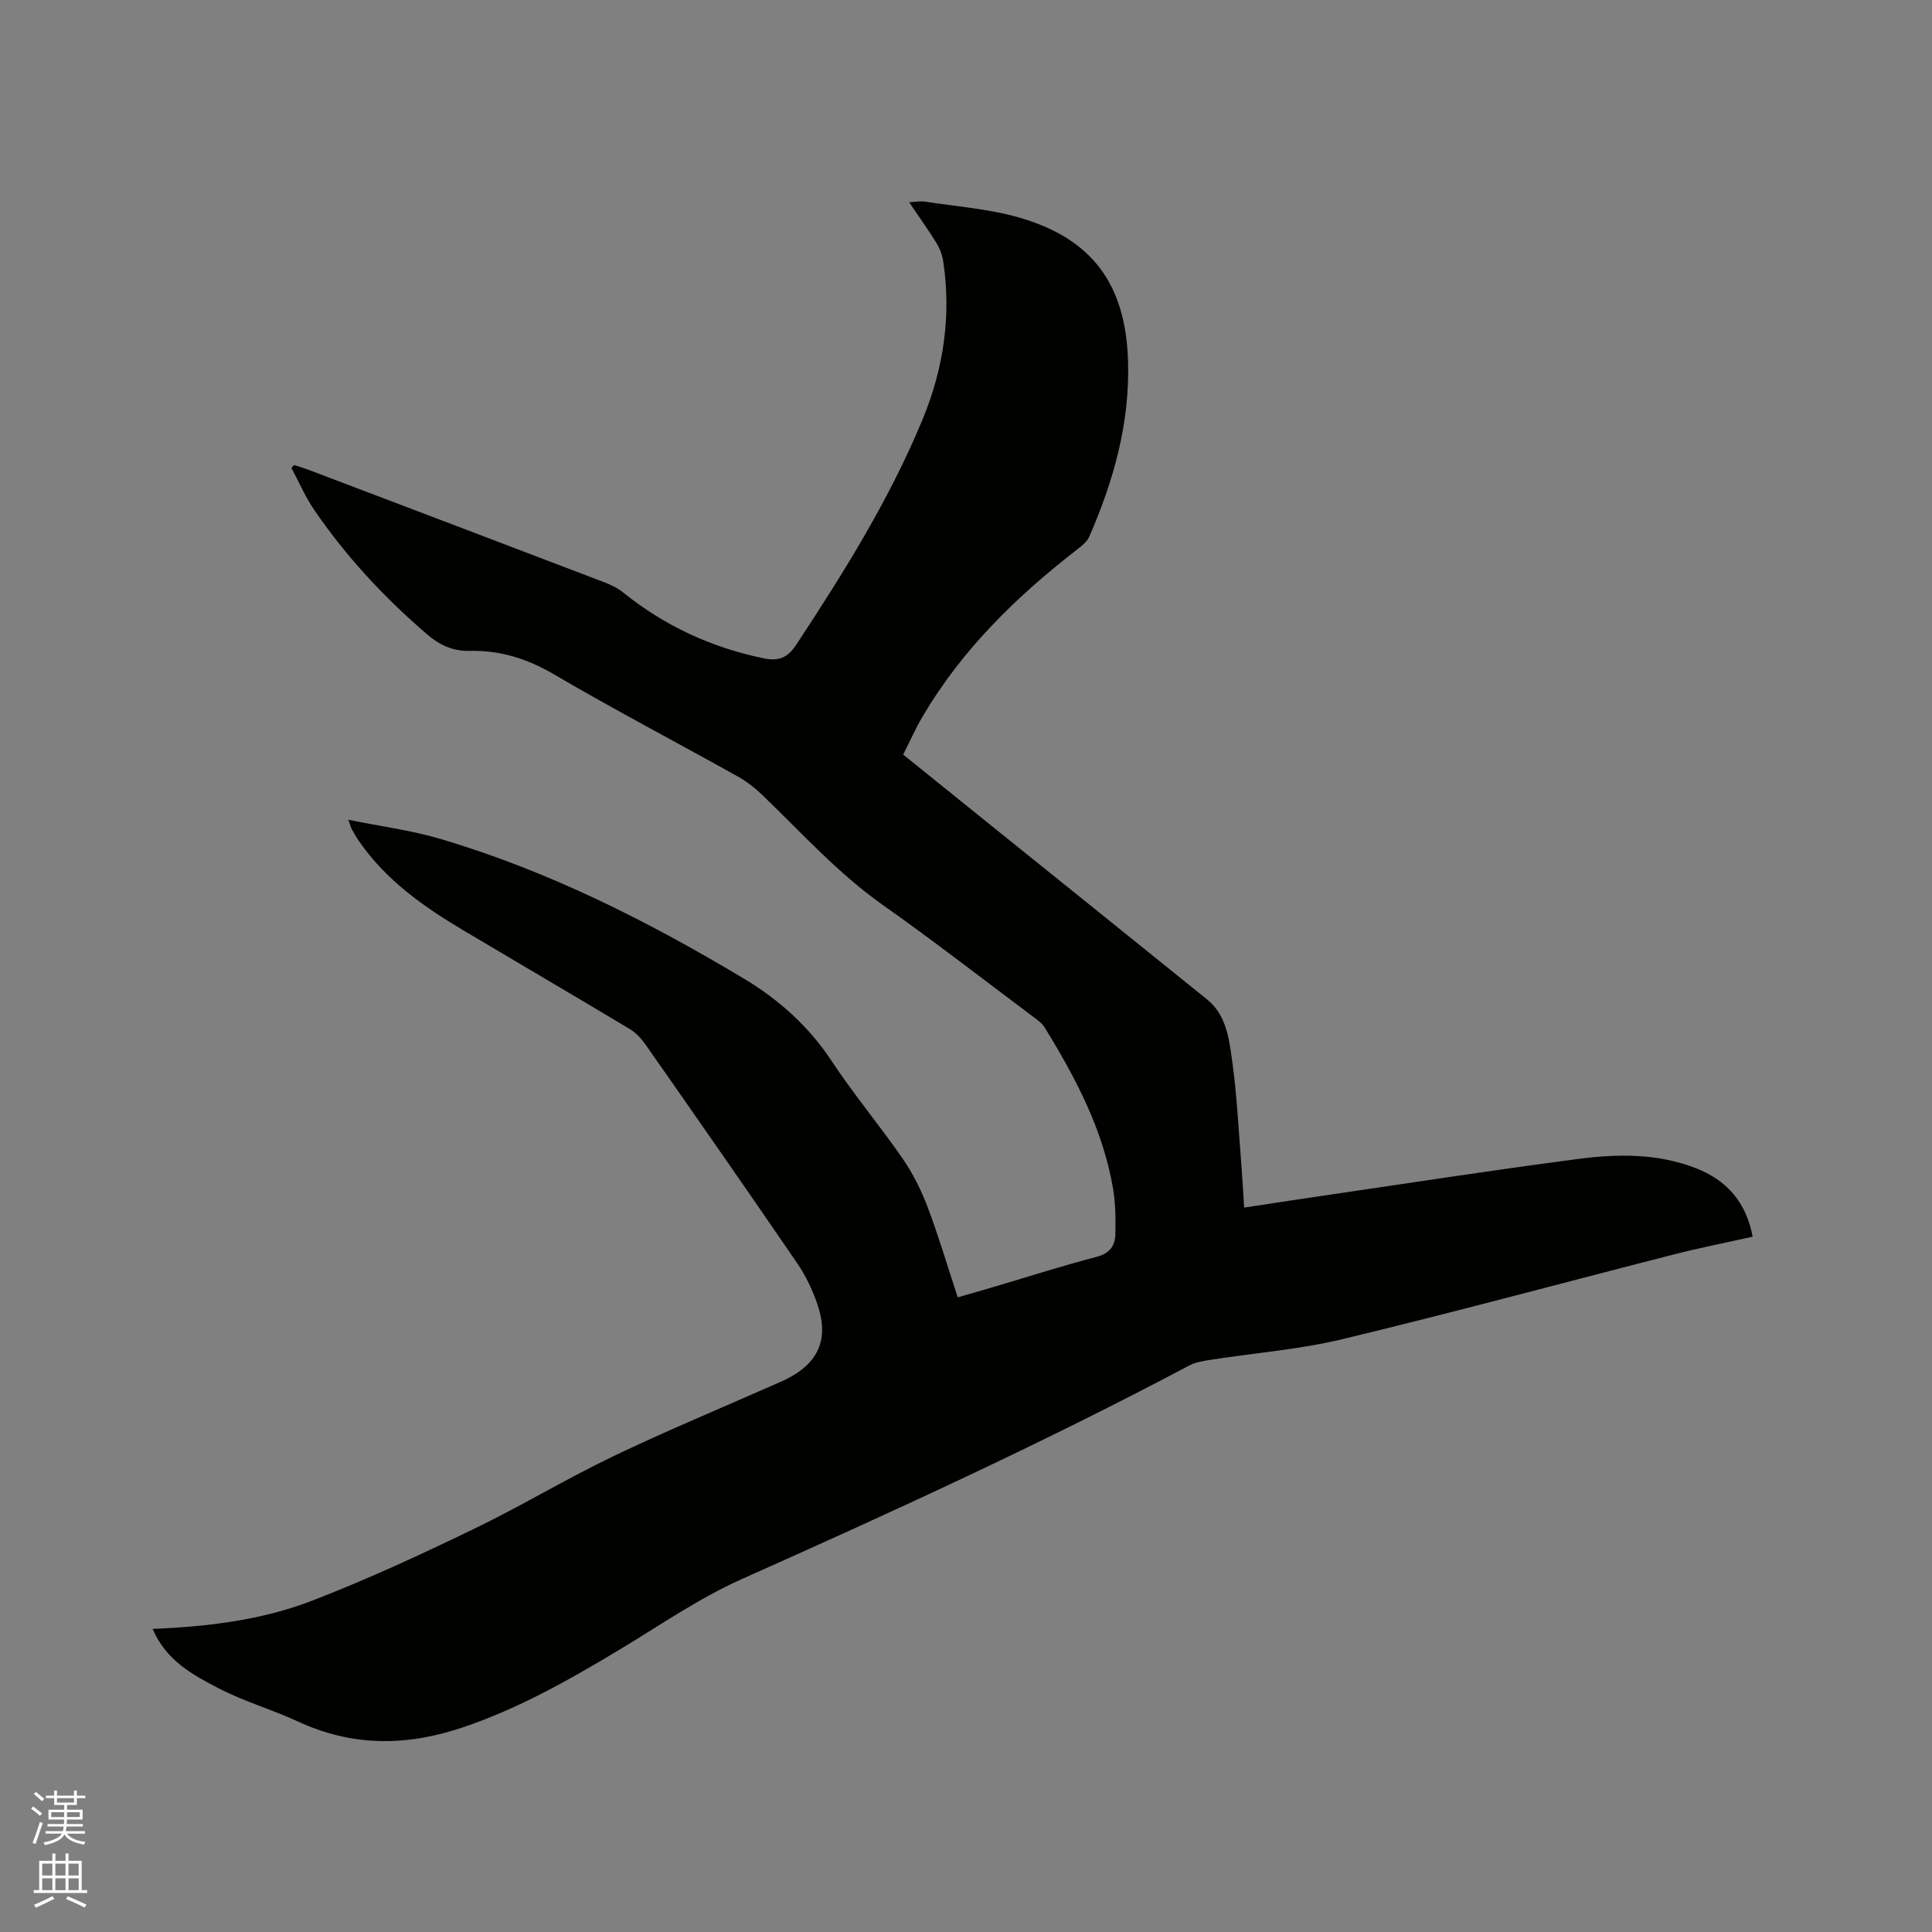 <svg enable-background="new 0 0 400 400" viewBox="0 0 400 400" xmlns="http://www.w3.org/2000/svg"><rect x="0" y="0" width="400" height="400" fill="#808080" stroke="none"/><path d="m6.44 374.46.42-.45c.65.47 1.27.95 1.85 1.44l-.45.49c-.65-.56-1.25-1.06-1.82-1.48m.93 7.33-.63-.26c.55-1.36 1.05-2.8 1.52-4.33.19.1.38.19.59.27-.46 1.29-.95 2.73-1.48 4.32m-.38-10.38.44-.42c.43.34 1.01.82 1.74 1.44l-.49.49c-.53-.51-1.09-1.01-1.69-1.51m2.5.35h1.72v-1.04h.59v1.04h3.52v-1.04h.59v1.04h1.75v.53h-1.75v1.42h-2.03v.97h3.22v2.03h-3.24c0 .35-.01.66-.03.93h3.32v.53h-3.37c-.03.27-.08.58-.15.94h3.96v.53h-3.71c.67.92 1.93 1.48 3.79 1.68-.13.24-.23.44-.29.59-2.13-.38-3.48-1.08-4.04-2.12-.43.97-1.77 1.72-4.03 2.23-.09-.19-.2-.37-.33-.55 2.1-.42 3.37-1.03 3.81-1.83h-3.36v-.53h3.58c.08-.29.13-.61.16-.94h-3.33v-.53h3.39c.02-.27.04-.58.04-.93h-3.23v-2.03h3.25v-.97h-2.07v-1.42h-1.73zm1.12 3.44v1h2.65c.01-.3.02-.44.01-.4v-.25-.35zm1.19-2h3.52v-.91h-3.52zm4.71 2h-2.63v.59c0 .15-.01.28-.01.4h2.64z" fill="#fbfcfa"/><path d="m13.56 383.74h.63v1.52h2.72v6.07h1.13v.6h-11.06v-.6h1.13v-6.07h2.73v-1.52h.63v1.52h2.1v-1.52zm-2.69 8.83.38.56c-1.24.63-2.53 1.25-3.85 1.85-.1-.21-.21-.42-.34-.63 1.36-.55 2.63-1.15 3.81-1.78m-2.13-4.27h2.1v-2.45h-2.1zm0 3.04h2.1v-2.46h-2.1zm2.72-3.04h2.1v-2.45h-2.1zm0 3.04h2.1v-2.46h-2.1zm6.07 3.6c-1.41-.71-2.7-1.3-3.86-1.78l.35-.56c1.45.62 2.75 1.19 3.88 1.72zm-1.25-9.09h-2.1v2.45h2.1zm-2.09 5.49h2.1v-2.46h-2.1z" fill="#fbfcfa"/><path d="m31.6 337.25c11.65-.49 22.65-1.85 32.95-5.82 11.33-4.36 22.39-9.49 33.33-14.77 9.82-4.73 19.19-10.4 29.01-15.12 10.96-5.26 22.2-9.91 33.32-14.83.77-.34 1.56-.65 2.32-1.03 6.92-3.38 9.19-8.39 6.7-15.66-1.02-2.97-2.42-5.91-4.19-8.5-10.35-15.13-20.84-30.17-31.35-45.2-.88-1.26-2.03-2.51-3.34-3.29-11.44-6.86-22.96-13.6-34.43-20.42-8.25-4.9-16.02-10.39-21.58-18.44-.54-.78-1.02-1.61-1.48-2.44-.2-.35-.28-.76-.73-2.01 6.74 1.38 13.05 2.19 19.06 3.97 22.38 6.63 43.1 17.08 63 29.03 6.98 4.19 13.24 9.75 17.93 16.86 4.6 6.98 10.02 13.42 14.77 20.31 2.13 3.08 3.84 6.54 5.17 10.04 2.28 6.02 4.1 12.21 6.23 18.67 2.71-.78 5.23-1.5 7.74-2.24 7-2.07 13.96-4.31 21.03-6.15 2.69-.7 3.8-2.28 3.86-4.63.08-3.15.05-6.36-.47-9.46-2.07-12.23-7.76-22.99-14.17-33.4-.53-.86-1.45-1.53-2.29-2.15-10.35-7.75-20.57-15.69-31.13-23.14-9.36-6.6-16.93-15.05-25.1-22.9-1.51-1.45-3.22-2.77-5.03-3.78-12.67-7.07-25.53-13.81-38.05-21.14-5.51-3.23-11.14-5-17.39-4.85-3.55.09-6.3-1.22-8.89-3.45-8.89-7.64-16.82-16.16-23.42-25.85-1.82-2.67-3.11-5.71-4.64-8.58.18-.2.36-.4.54-.61 1.05.35 2.11.66 3.14 1.05 20.39 7.74 40.77 15.47 61.14 23.25 1.36.52 2.73 1.19 3.86 2.1 8.58 6.91 18.27 11.39 29.05 13.62 3.04.63 4.94 0 6.79-2.81 9.85-14.98 19.35-30.14 26.2-46.77 4.31-10.47 5.93-21.41 4.21-32.7-.2-1.31-.74-2.65-1.44-3.78-1.67-2.7-3.52-5.28-5.6-8.36 1.31-.06 2.29-.28 3.23-.13 6.47 1 13.11 1.48 19.37 3.25 15.32 4.35 22.24 13.87 22.72 29.8.39 12.79-2.98 24.73-8.02 36.3-.47 1.07-1.58 1.94-2.55 2.69-12.57 9.76-23.83 20.73-31.97 34.57-1.44 2.45-2.6 5.07-4.02 7.88 6.51 5.25 12.92 10.42 19.34 15.59 14.53 11.7 29.08 23.38 43.59 35.11 3.88 3.13 4.51 7.9 5.13 12.28 1.07 7.54 1.41 15.18 2.02 22.78.2 2.52.32 5.04.51 8.03 5.28-.8 10.25-1.57 15.23-2.3 18.02-2.63 36.02-5.44 54.08-7.79 8.09-1.05 16.3-1.14 24.15 1.9 6.39 2.48 10.46 6.97 11.83 14.21-5.5 1.23-10.97 2.31-16.36 3.69-22.87 5.84-45.65 12.02-68.59 17.53-8.91 2.14-18.16 2.85-27.25 4.27-1.53.24-3.16.5-4.5 1.21-30.23 16.03-61.32 30.24-92.56 44.18-8.94 3.99-17.13 9.69-25.57 14.76-10.36 6.22-20.81 12.13-32.38 16.01-11.62 3.89-22.77 3.92-33.97-1.27-5.37-2.49-11.16-4.14-16.39-6.86-5.31-2.76-10.85-5.67-13.7-12.31z" fill="#010100"/></svg>